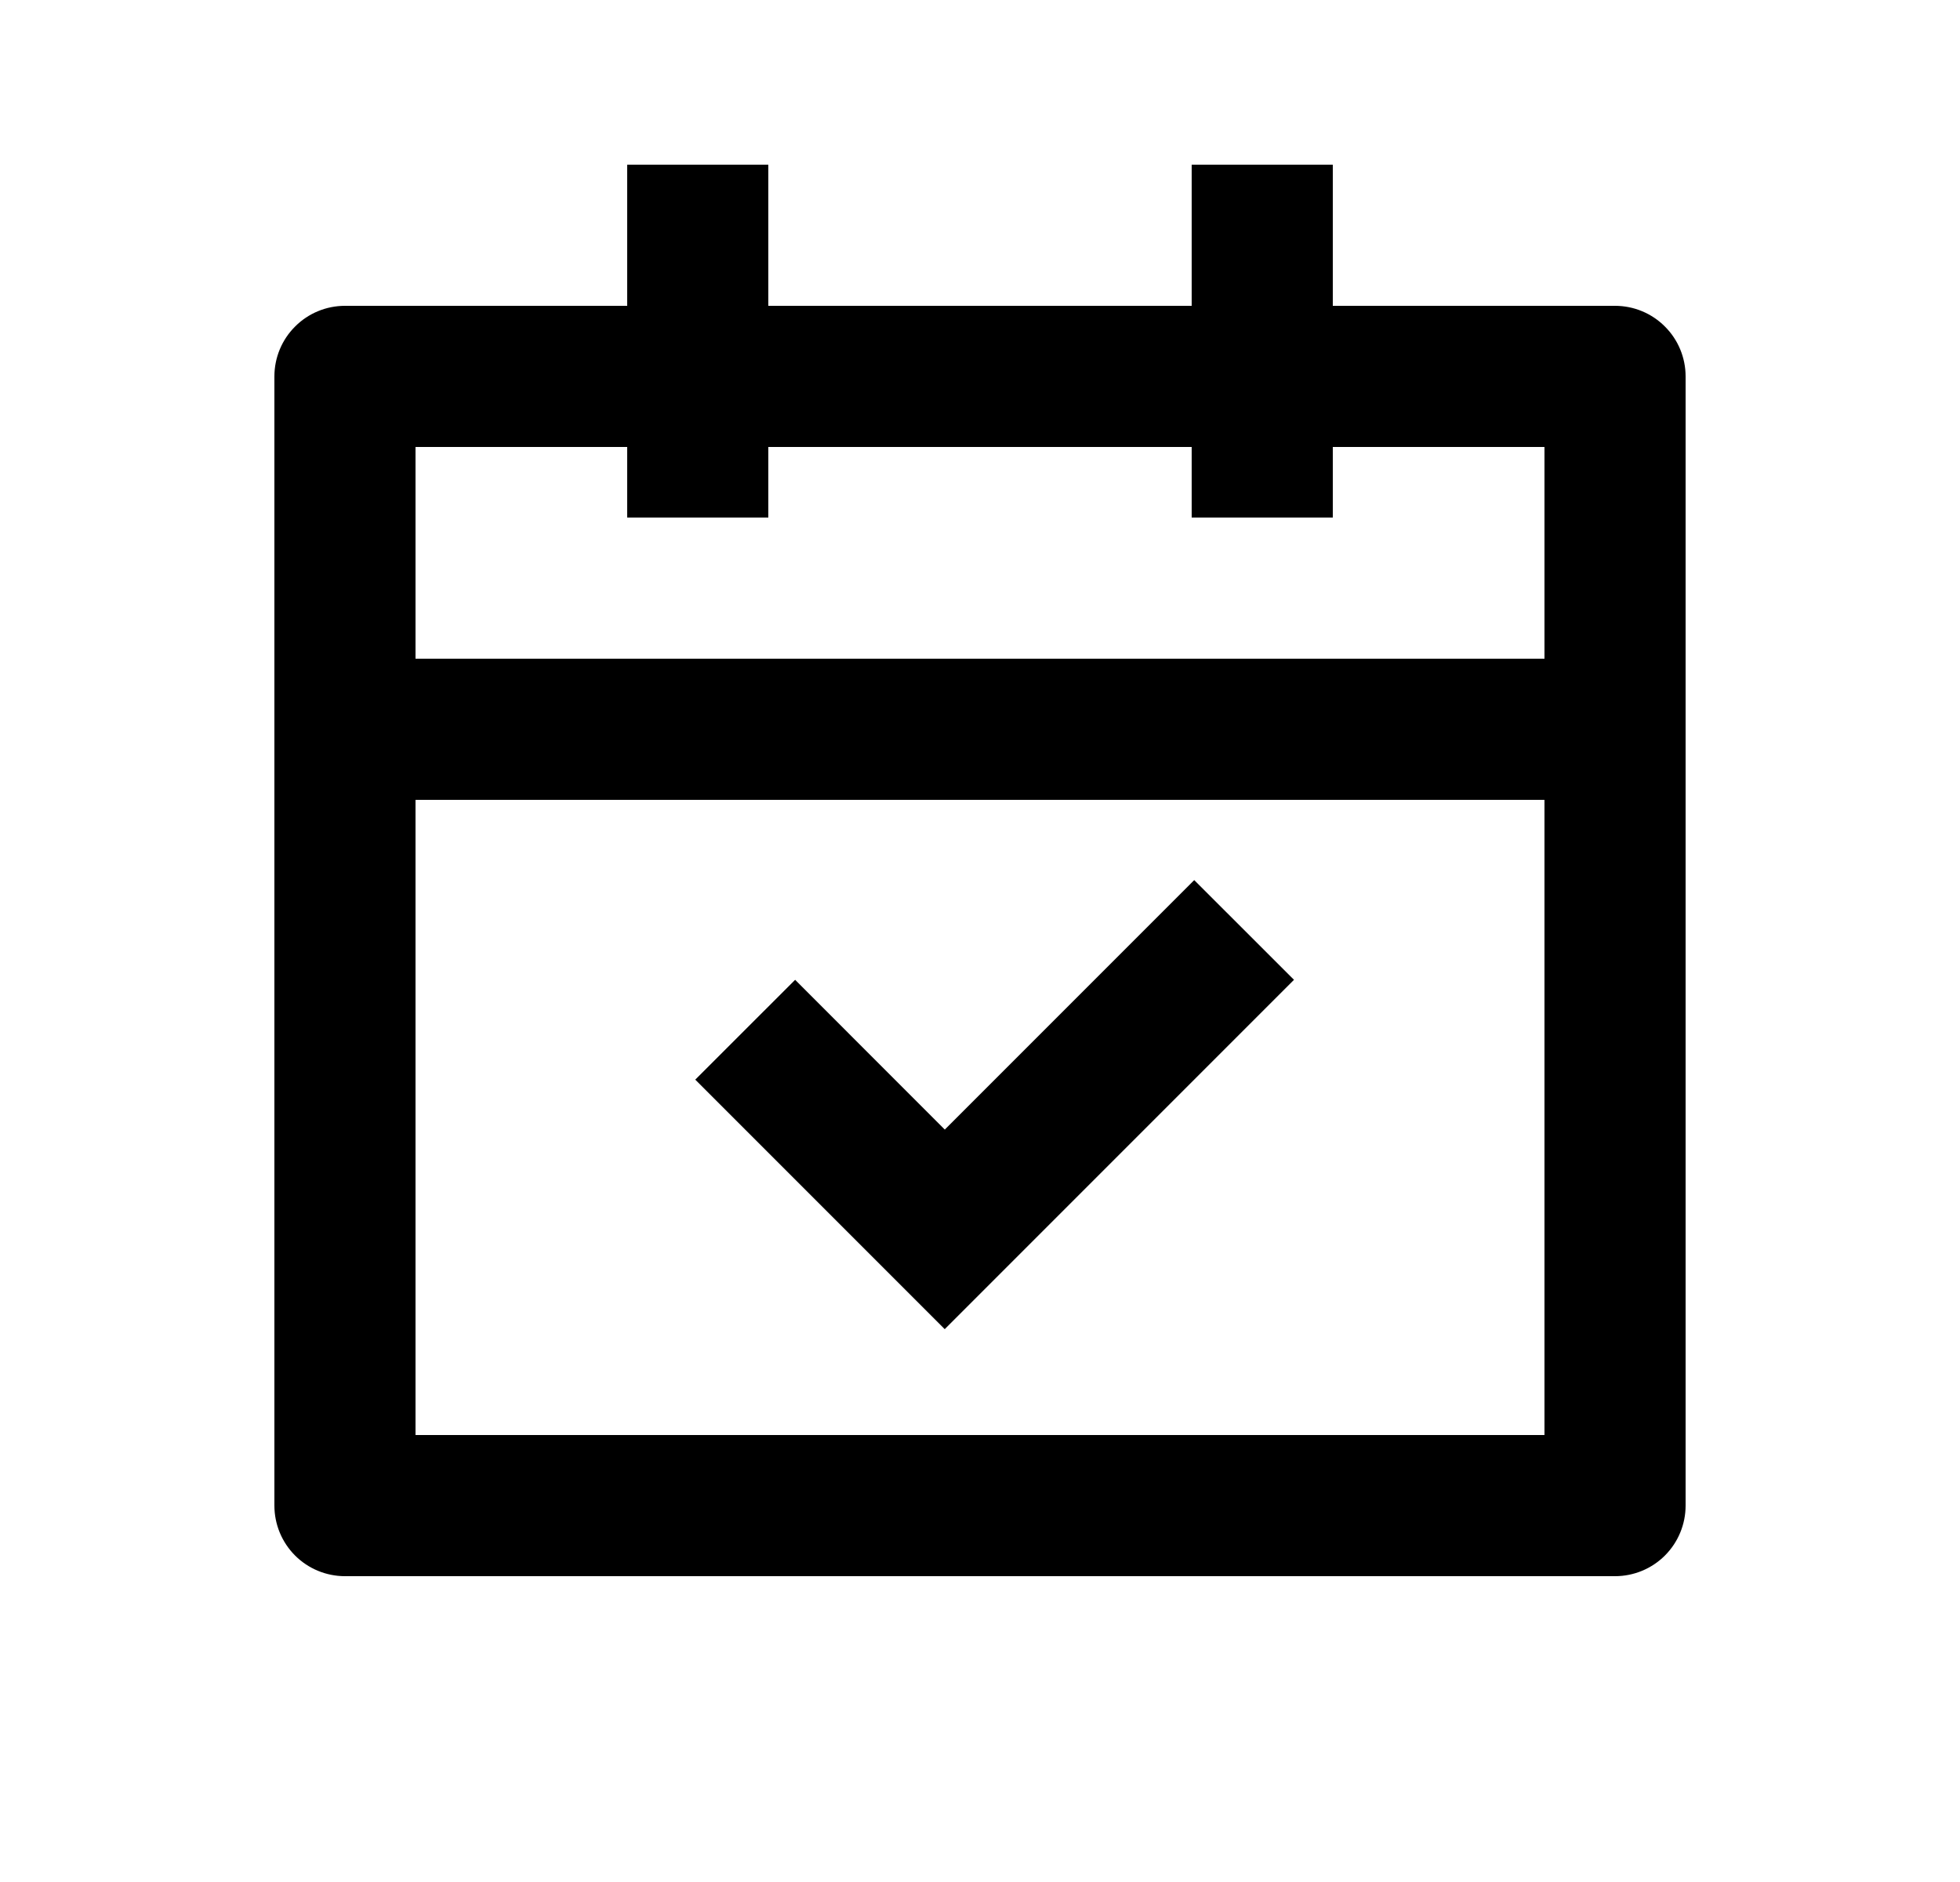 <svg width="25" height="24" viewBox="0 0 25 24" fill="none" xmlns="http://www.w3.org/2000/svg">
<path d="M9.8 2.1V3.9H15.2V2.1H17V3.9H20.6C20.839 3.9 21.068 3.995 21.236 4.164C21.405 4.332 21.5 4.561 21.5 4.8V19.2C21.5 19.439 21.405 19.668 21.236 19.837C21.068 20.005 20.839 20.1 20.6 20.1H4.4C4.161 20.1 3.932 20.005 3.764 19.837C3.595 19.668 3.5 19.439 3.5 19.2V4.8C3.5 4.561 3.595 4.332 3.764 4.164C3.932 3.995 4.161 3.9 4.4 3.9H8V2.1H9.8ZM19.7 10.2H5.3V18.3H19.7V10.2ZM15.232 11.223L16.505 12.495L12.05 16.95L8.868 13.768L10.142 12.495L12.051 14.405L15.233 11.223H15.232ZM8 5.7H5.3V8.4H19.7V5.7H17V6.6H15.2V5.7H9.8V6.6H8V5.7Z" fill="#0A0D14" style="fill:#0A0D14;fill:color(display-p3 0.039 0.051 0.078);fill-opacity:1;"/>
</svg>
